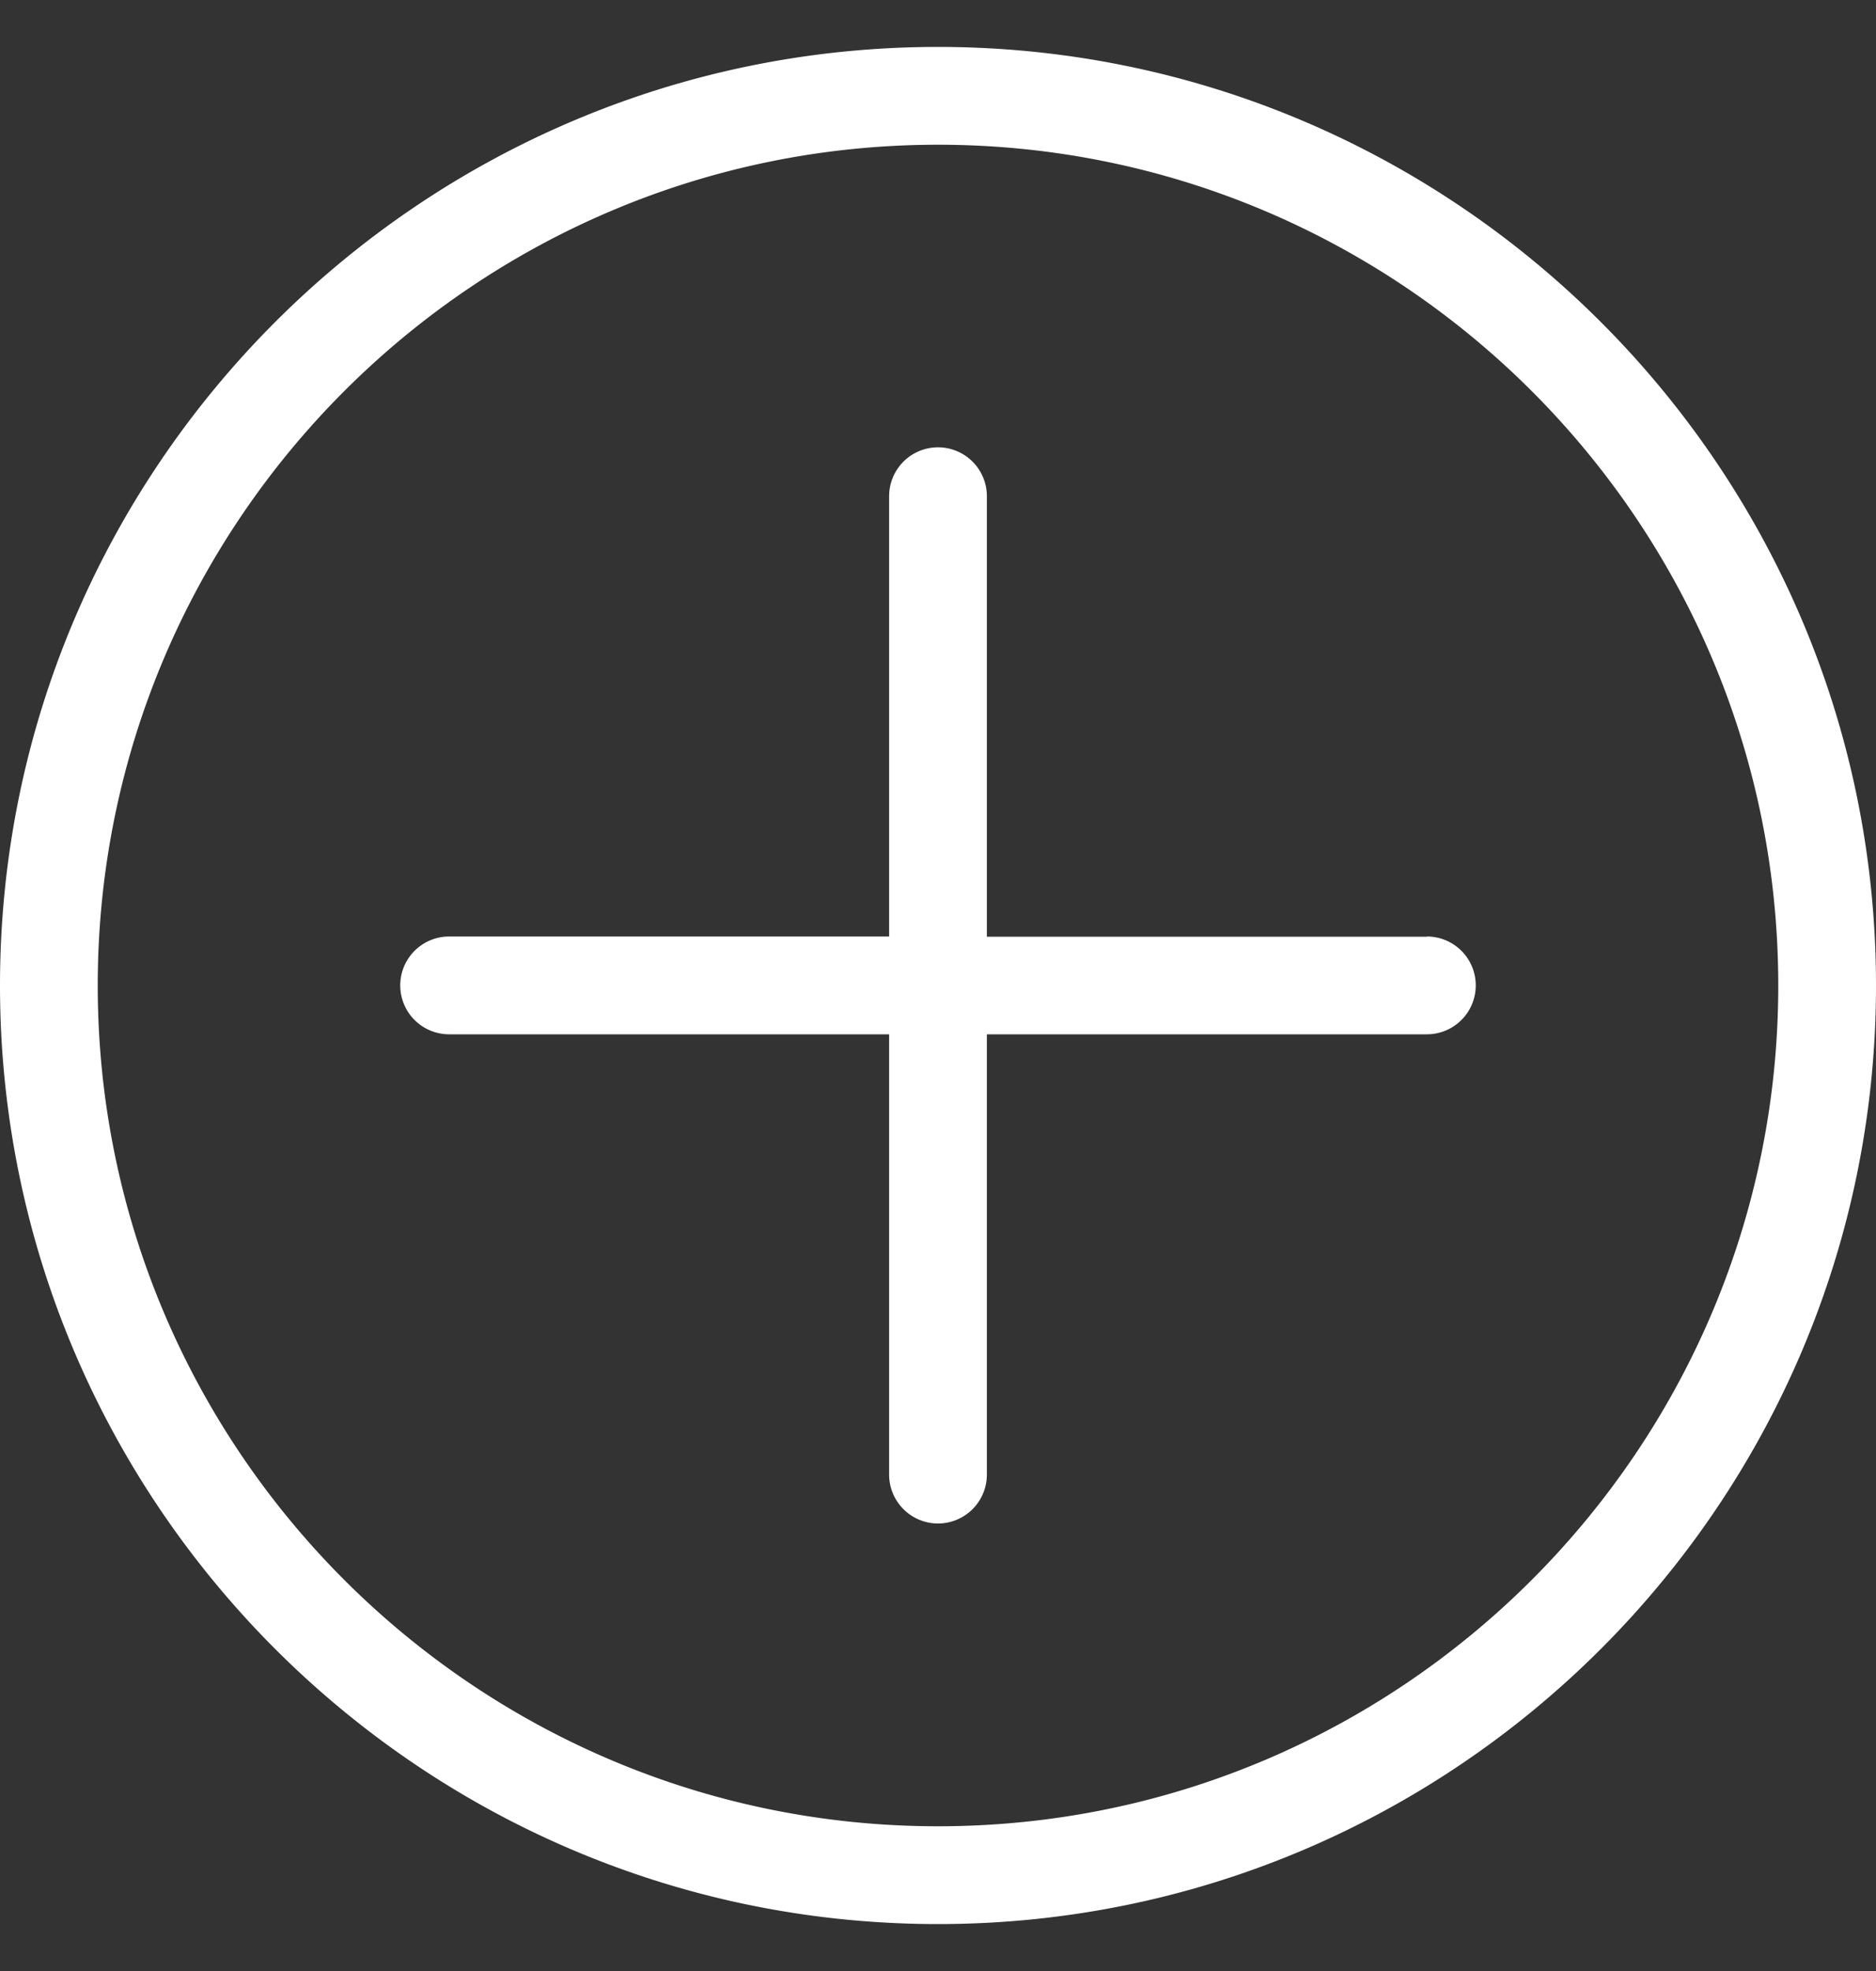 <svg xmlns="http://www.w3.org/2000/svg" width="20" height="21" viewBox="0 0 20 21">
    <rect x="0" y="0" width="20" height="21" fill="#333333" stroke="none"/>
    <path fill="#FFF" fill-rule="nonzero" d="M15.212 9.98h-4.691V5.287a.52.52 0 1 0-1.042 0v4.691H4.788a.52.52 0 1 0 0 1.042h4.691v4.691a.52.52 0 1 0 1.042 0v-4.691h4.691a.52.52 0 1 0 0-1.042zM10 .5C4.486.5 0 4.986 0 10.5s4.486 10 10 10 10-4.486 10-10-4.486-10-10-10zm0 18.958c-4.94 0-8.958-4.018-8.958-8.958S5.06 1.542 10 1.542s8.958 4.018 8.958 8.958S14.94 19.458 10 19.458z"/>
</svg>
